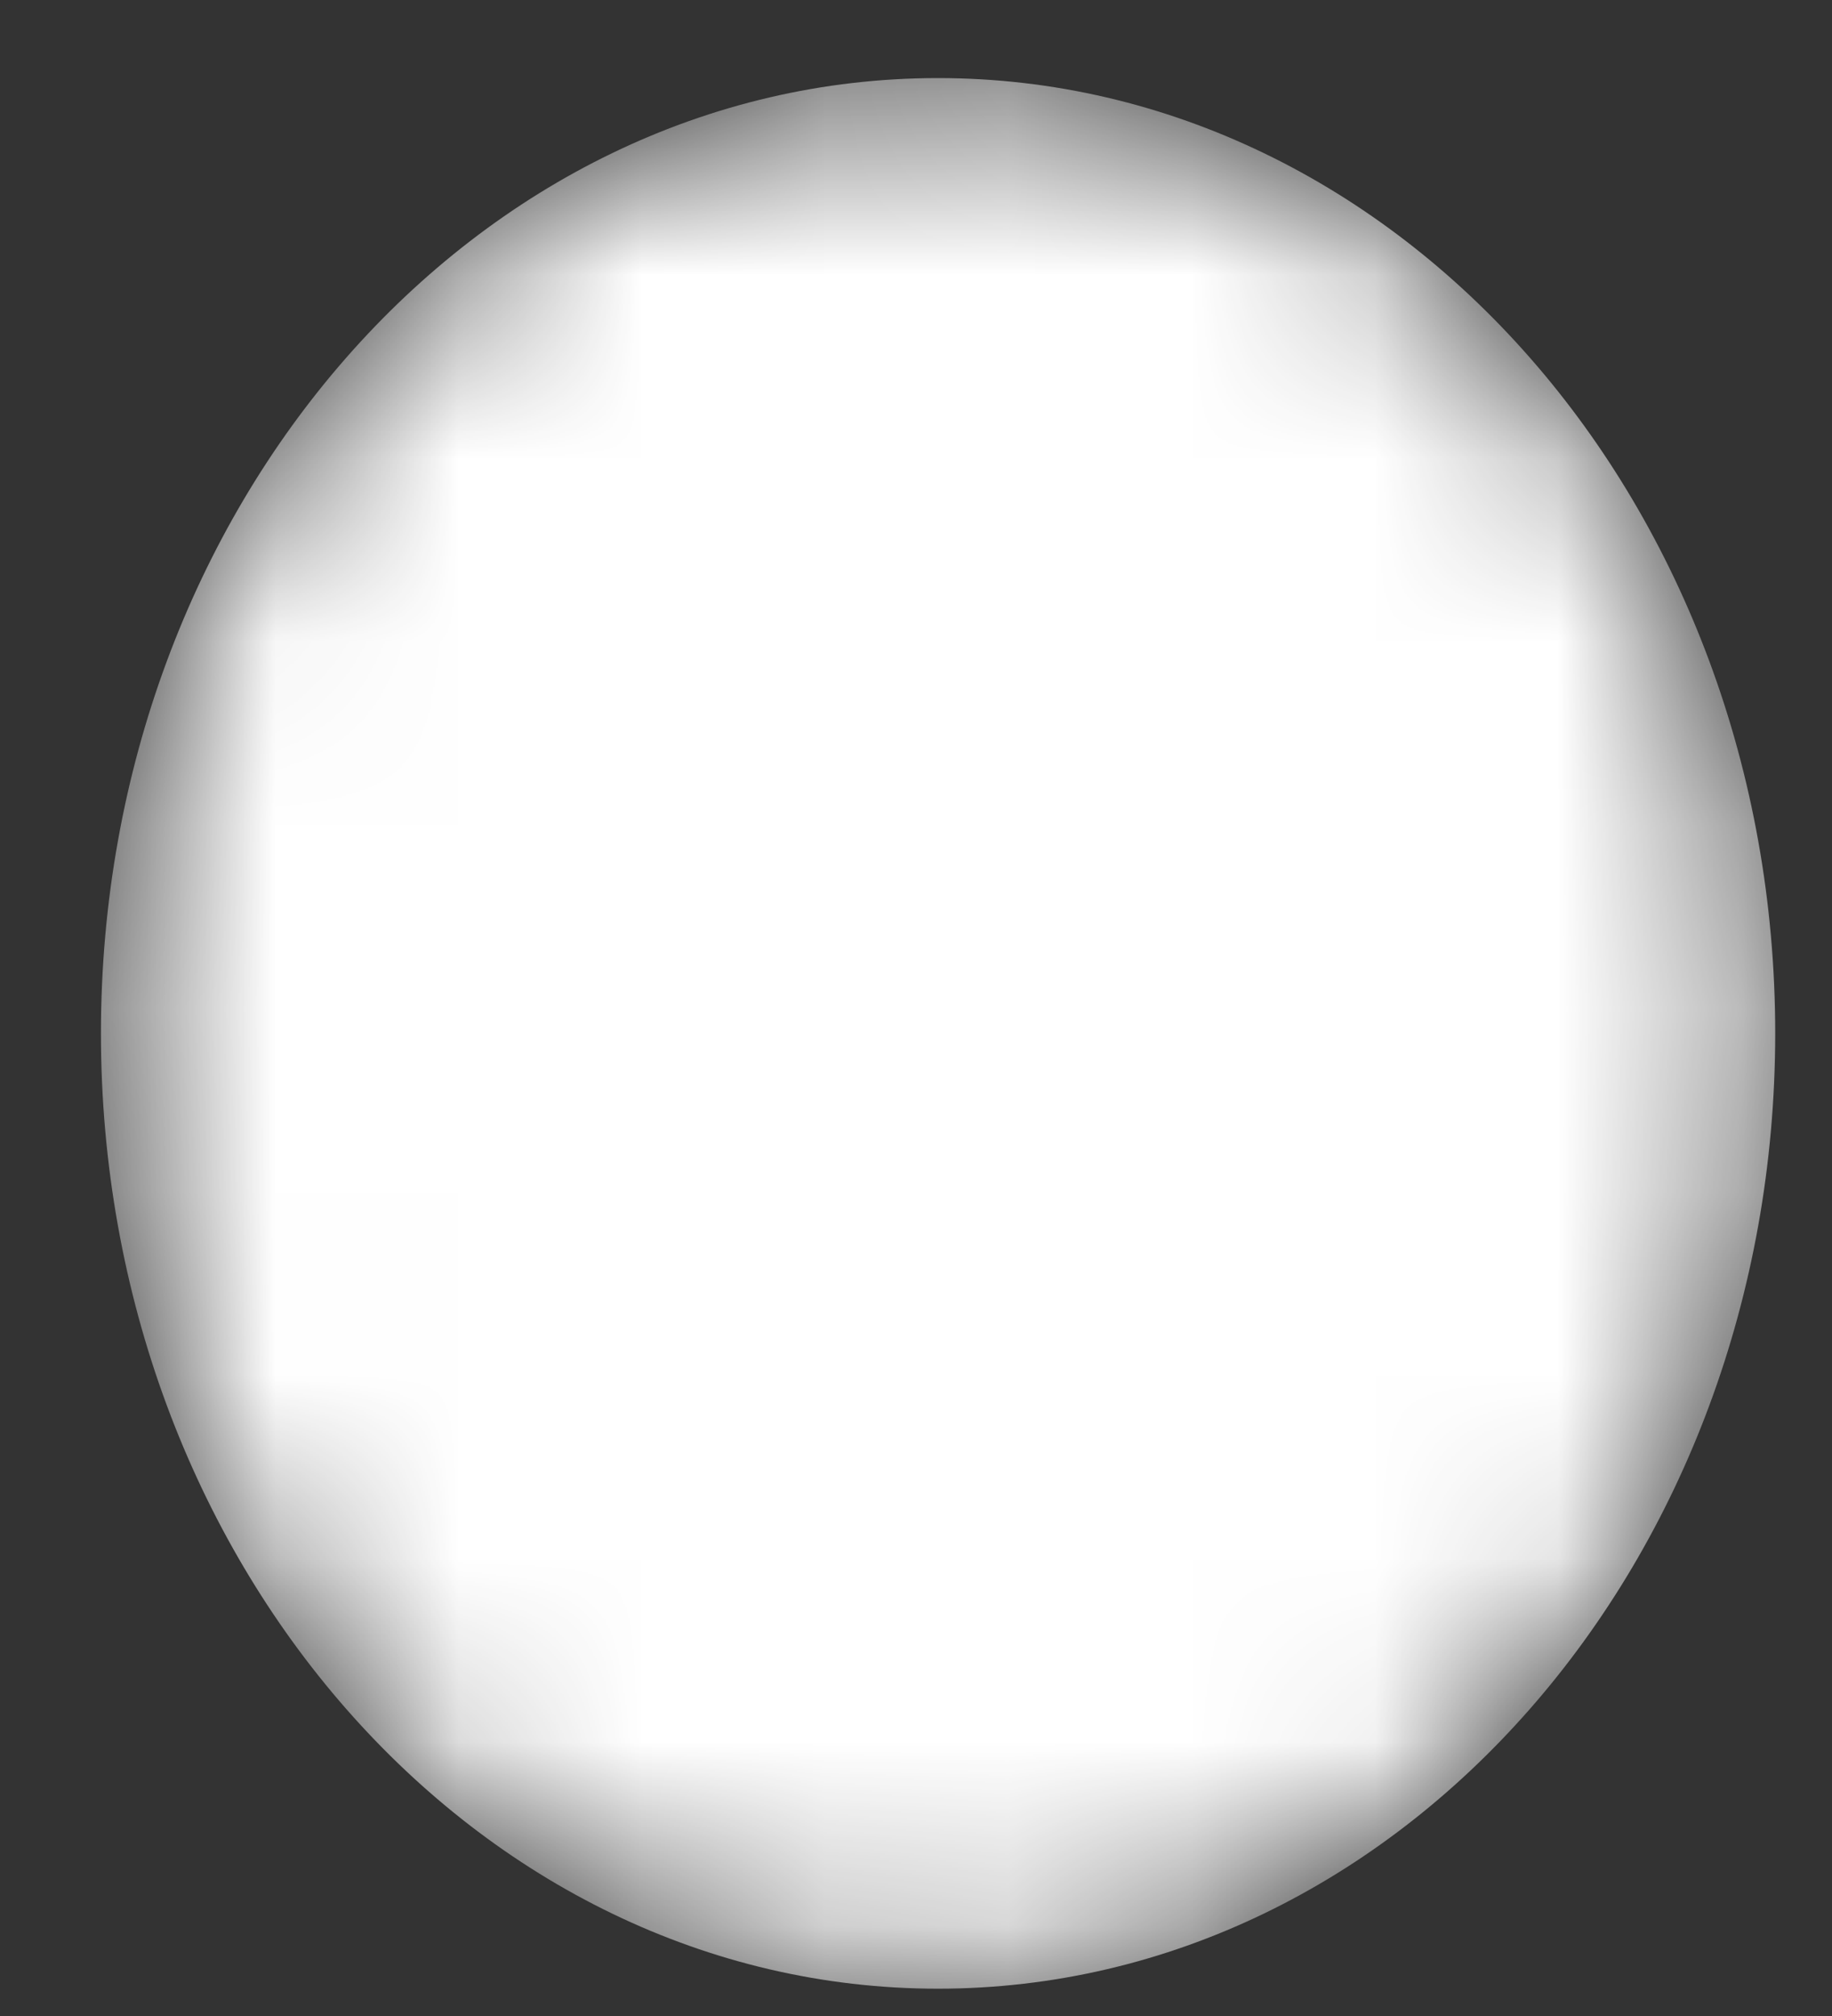 <svg width="10" height="11" viewBox="0 0 10 11" fill="none" xmlns="http://www.w3.org/2000/svg">
<rect x="0" y="0" width="10" height="11" fill="#333333" stroke="none"/>
<mask id="mask0_342_640" style="mask-type:alpha" maskUnits="userSpaceOnUse" x="0" y="0" width="10" height="11">
<path d="M5.12 10.851C7.644 10.851 9.69 8.517 9.69 5.638C9.69 2.759 7.644 0.426 5.12 0.426C2.597 0.426 0.551 2.759 0.551 5.638C0.551 8.517 2.597 10.851 5.12 10.851Z" fill="url(#paint0_linear_342_640)"/>
</mask>
<g mask="url(#mask0_342_640)">
<path d="M5.12 10.851C7.644 10.851 9.69 8.517 9.69 5.638C9.69 2.759 7.644 0.426 5.12 0.426C2.597 0.426 0.551 2.759 0.551 5.638C0.551 8.517 2.597 10.851 5.12 10.851Z" fill="url(#paint1_linear_342_640)"/>
</g>
<defs>
<linearGradient id="paint0_linear_342_640" x1="48.617" y1="131.56" x2="-29.839" y2="-43.031" gradientUnits="userSpaceOnUse">
<stop stop-color="white"/>
<stop offset="1" stop-color="white"/>
</linearGradient>
<linearGradient id="paint1_linear_342_640" x1="48.617" y1="131.56" x2="-29.839" y2="-43.031" gradientUnits="userSpaceOnUse">
<stop stop-color="white"/>
<stop offset="1" stop-color="white"/>
</linearGradient>
</defs>
</svg>
